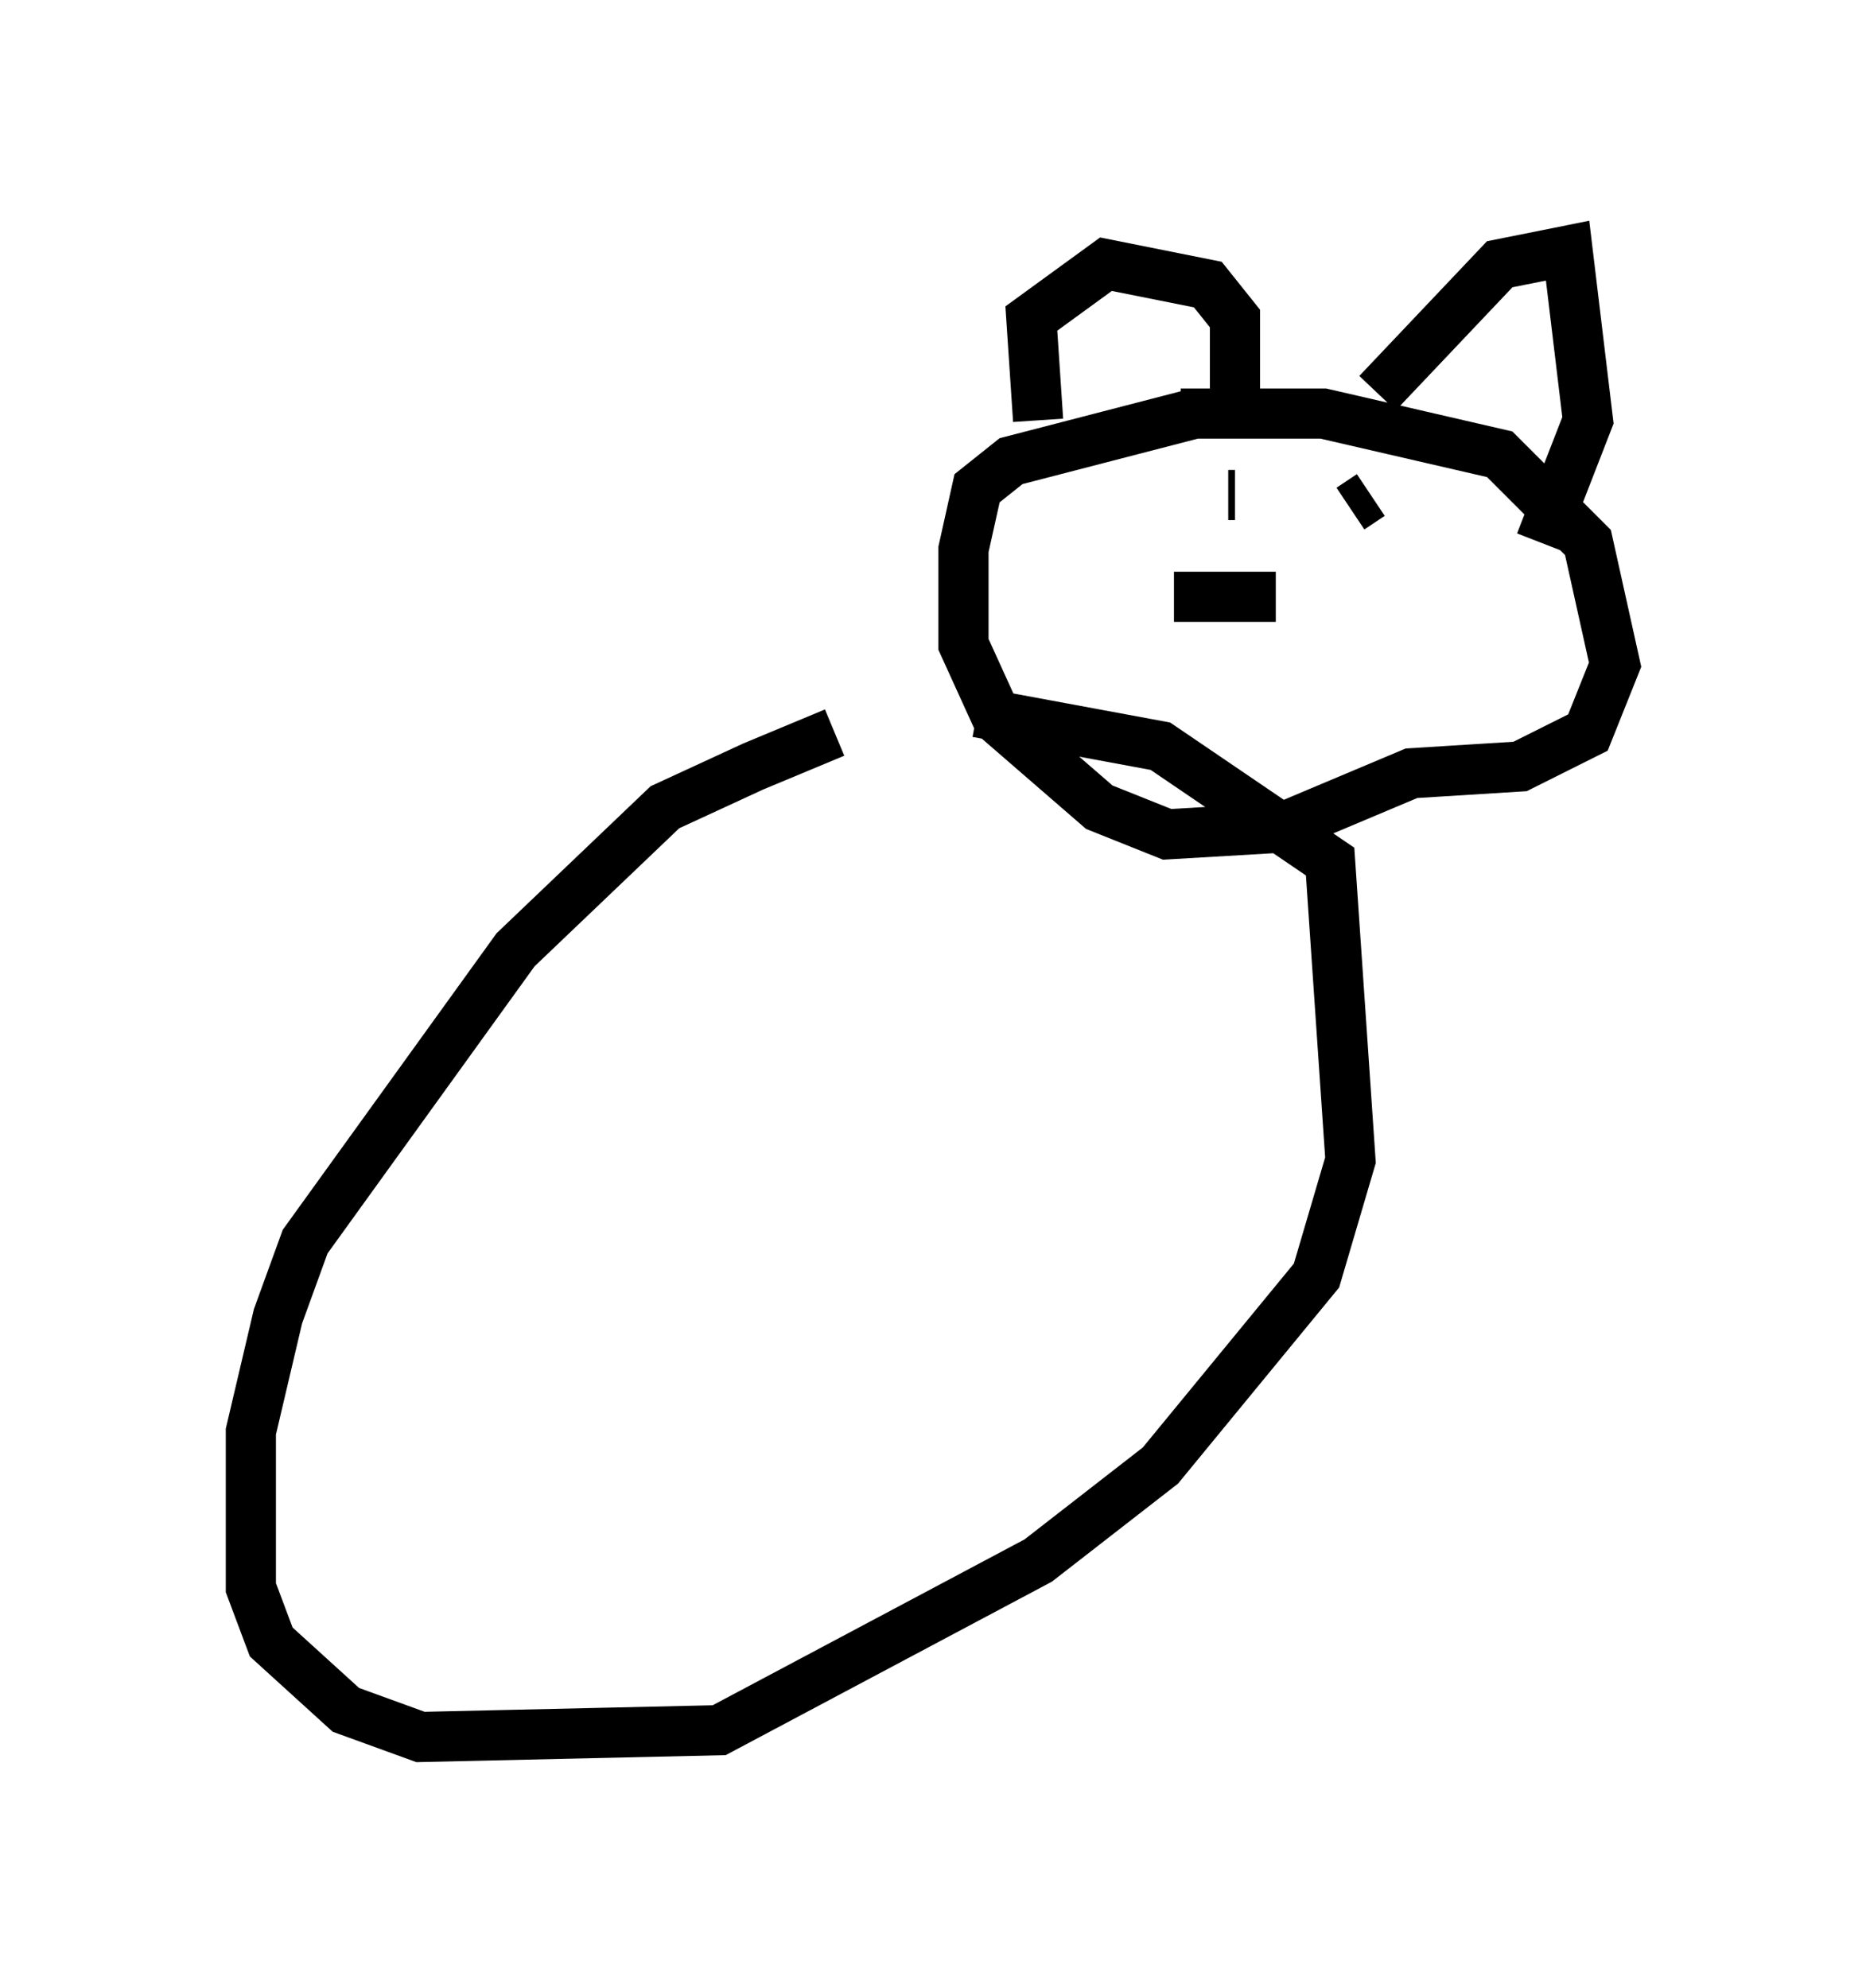 <?xml version="1.0" encoding="utf-8" ?>
<svg baseProfile="full" height="39.634" version="1.1" width="37.199" xmlns="http://www.w3.org/2000/svg" xmlns:ev="http://www.w3.org/2001/xml-events" xmlns:xlink="http://www.w3.org/1999/xlink"><defs /><rect fill="white" height="39.634" width="37.199" x="0" y="0" /><path d="M19.75, 14.607 m-3.112, 0.0 l-1.624, 0.677 -1.759, 0.812 l-2.977, 2.842 -4.195, 5.819 l-0.541, 1.488 -0.541, 2.3 l0.0, 3.112 0.406, 1.083 l1.488, 1.353 1.488, 0.541 l5.954, -0.135 6.36, -3.383 l2.436, -1.894 3.112, -3.789 l0.677, -2.3 -0.406, -5.954 l-3.383, -2.3 -3.654, -0.677 m4.33, -5.954 l-3.654, 0.947 -0.677, 0.541 l-0.271, 1.218 0.0, 1.894 l0.677, 1.488 2.03, 1.759 l1.353, 0.541 2.3, -0.135 l2.571, -1.083 2.165, -0.135 l1.353, -0.677 0.541, -1.353 l-0.541, -2.436 -1.759, -1.759 l-3.518, -0.812 -2.842, 0.0 m-2.842, 0.135 l-0.135, -2.03 1.488, -1.083 l2.03, 0.406 0.541, 0.677 l0.0, 1.624 m2.842, -0.135 l2.436, -2.571 1.353, -0.271 l0.406, 3.383 -0.947, 2.436 m-7.172, -0.947 l0.0, 0.0 m1.083, 0.0 l-0.135, 0.0 m2.842, 0.0 l-0.406, 0.271 m-3.518, 1.759 l2.03, 0.0 " fill="none" stroke="black" stroke-width="1" /></svg>